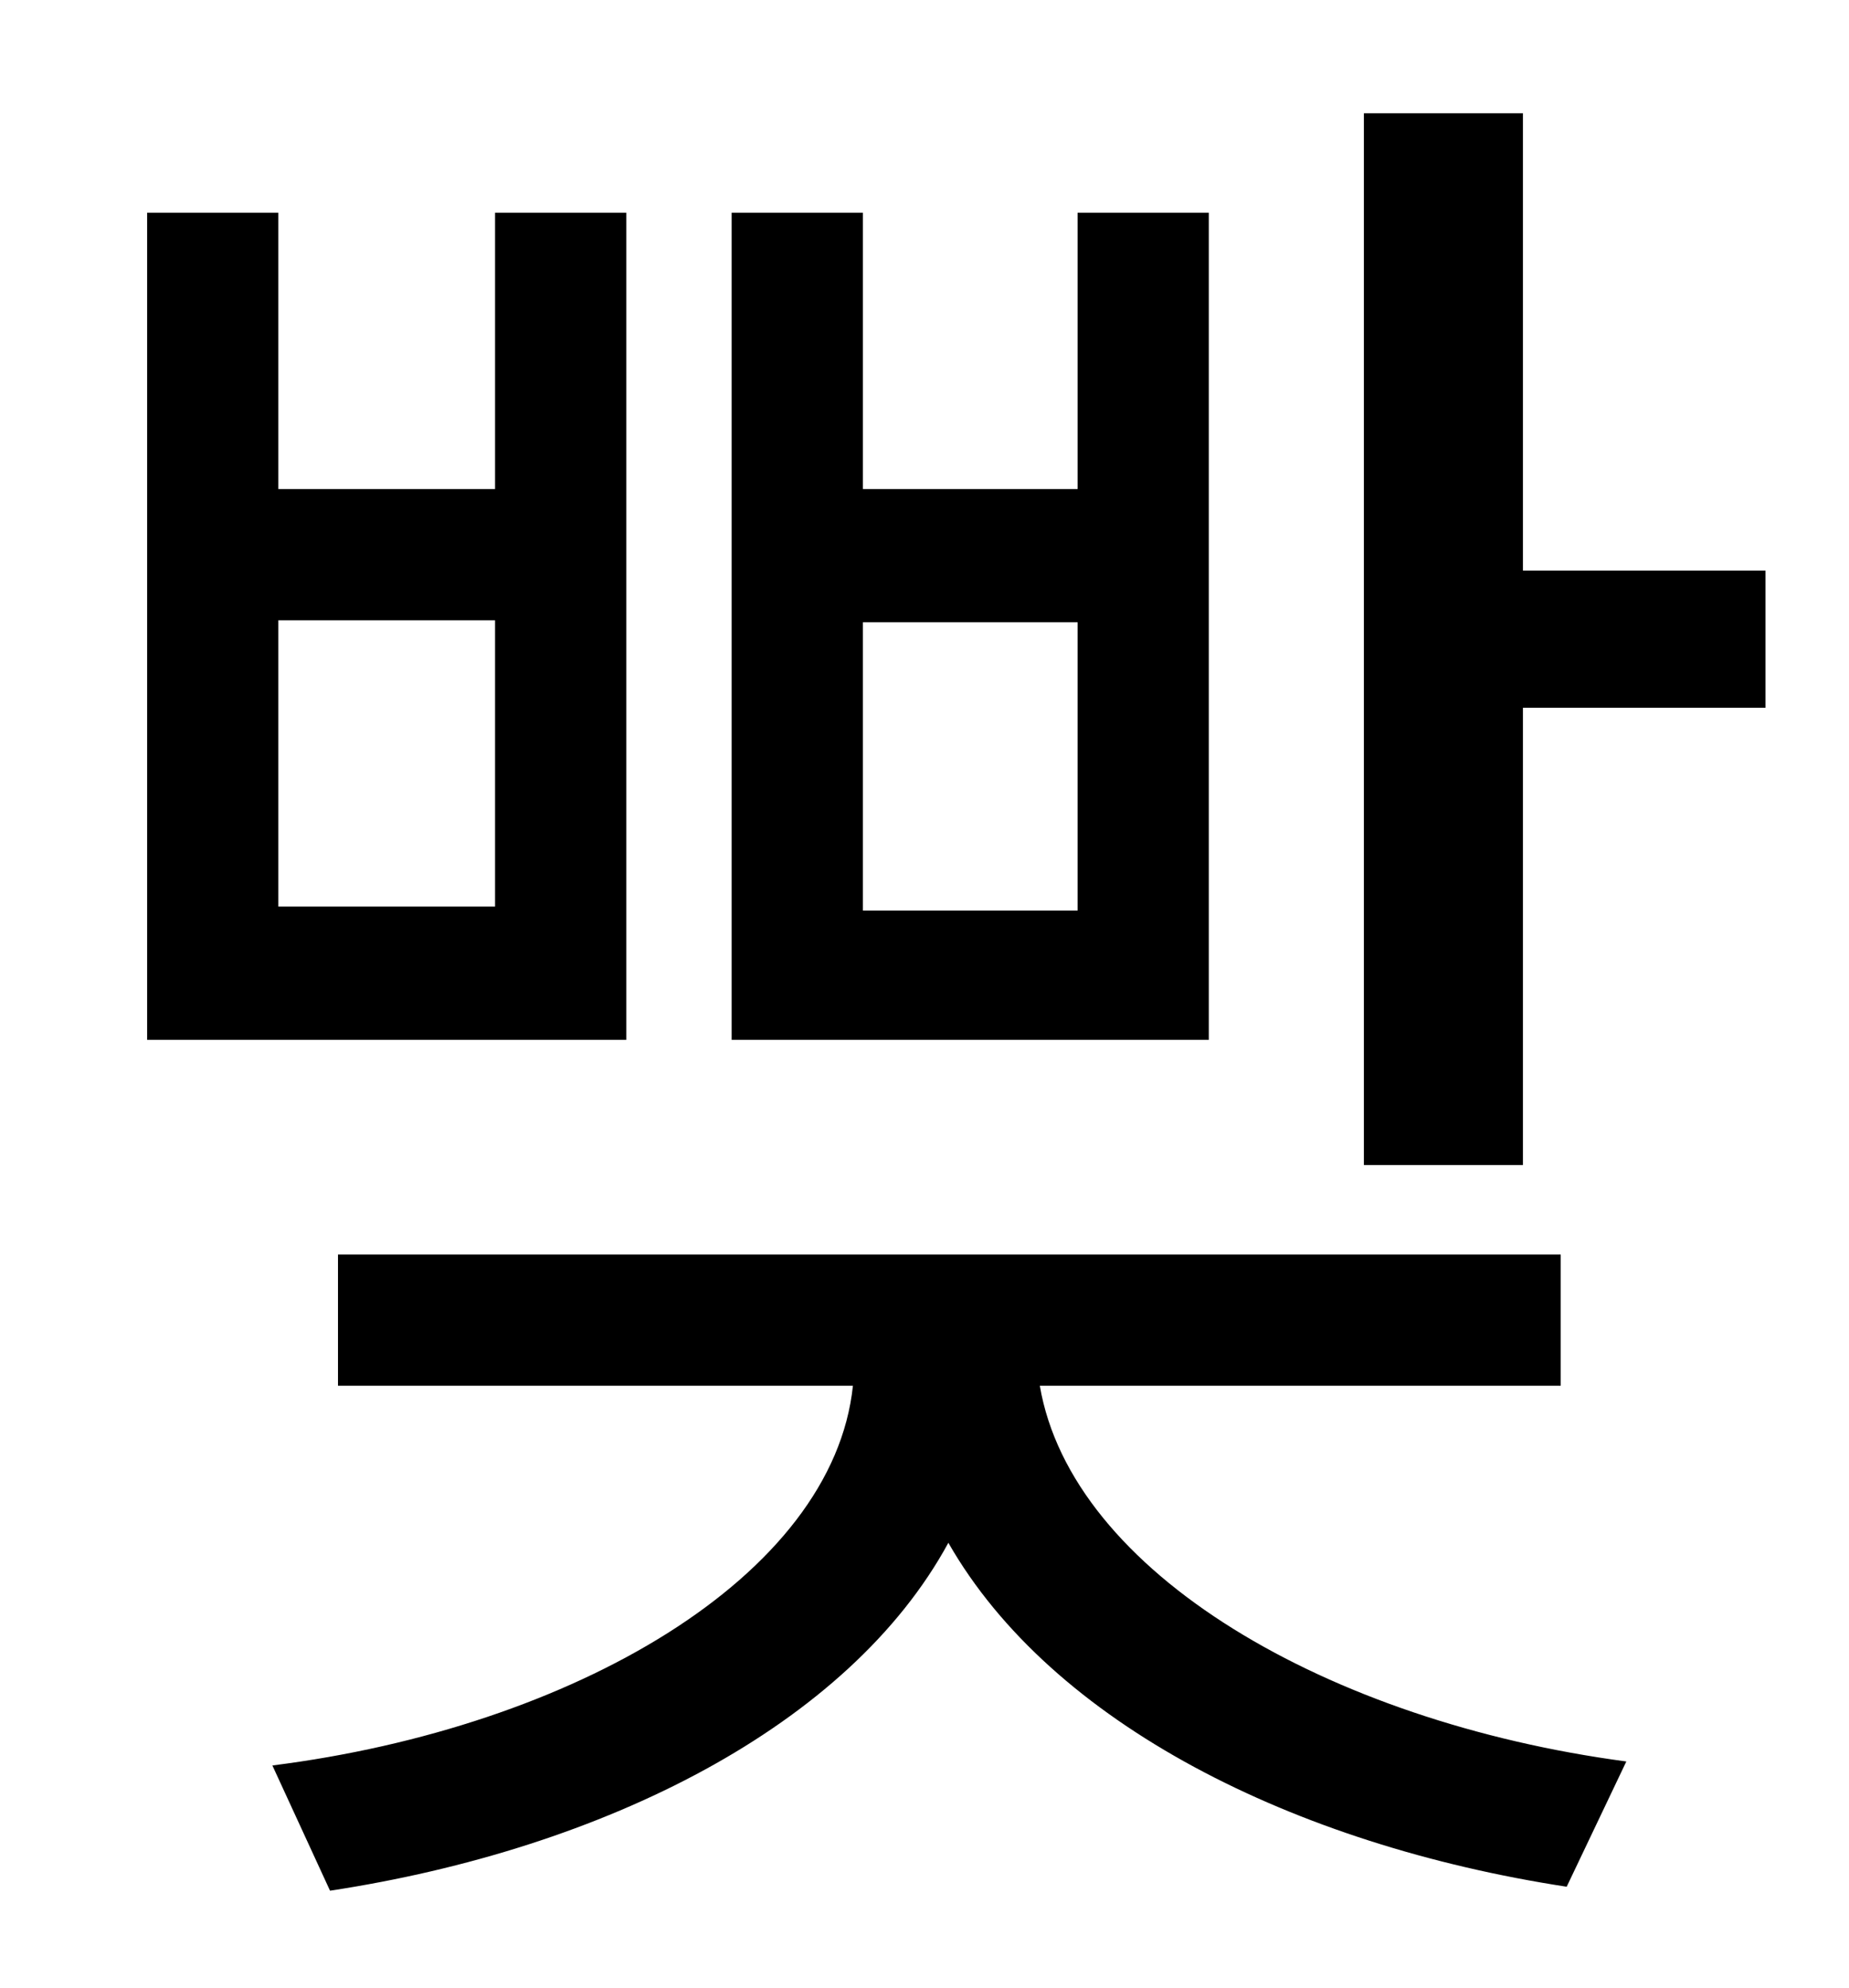 <?xml version="1.0" standalone="no"?>
<!DOCTYPE svg PUBLIC "-//W3C//DTD SVG 1.1//EN" "http://www.w3.org/Graphics/SVG/1.1/DTD/svg11.dtd" >
<svg xmlns="http://www.w3.org/2000/svg" xmlns:xlink="http://www.w3.org/1999/xlink" version="1.1" viewBox="-10 0 930 1000">
   <path fill="currentColor"
d="M532 458v-145h-108v145h108zM598 107v416h-240v-416h66v139h108v-139h66zM239 456v-144h-109v144h109zM305 107v416h-241v-416h66v139h109v-139h66zM775 697h-262c16 94 145 169 295 189l-30 63c-137 -21 -259 -82 -311 -173c-50 92 -173 154 -311 175l-29 -63
c151 -19 282 -95 292 -191h-259v-66h615v66zM756 287h122v69h-122v230h-80v-529h80v230z" />
</svg>
